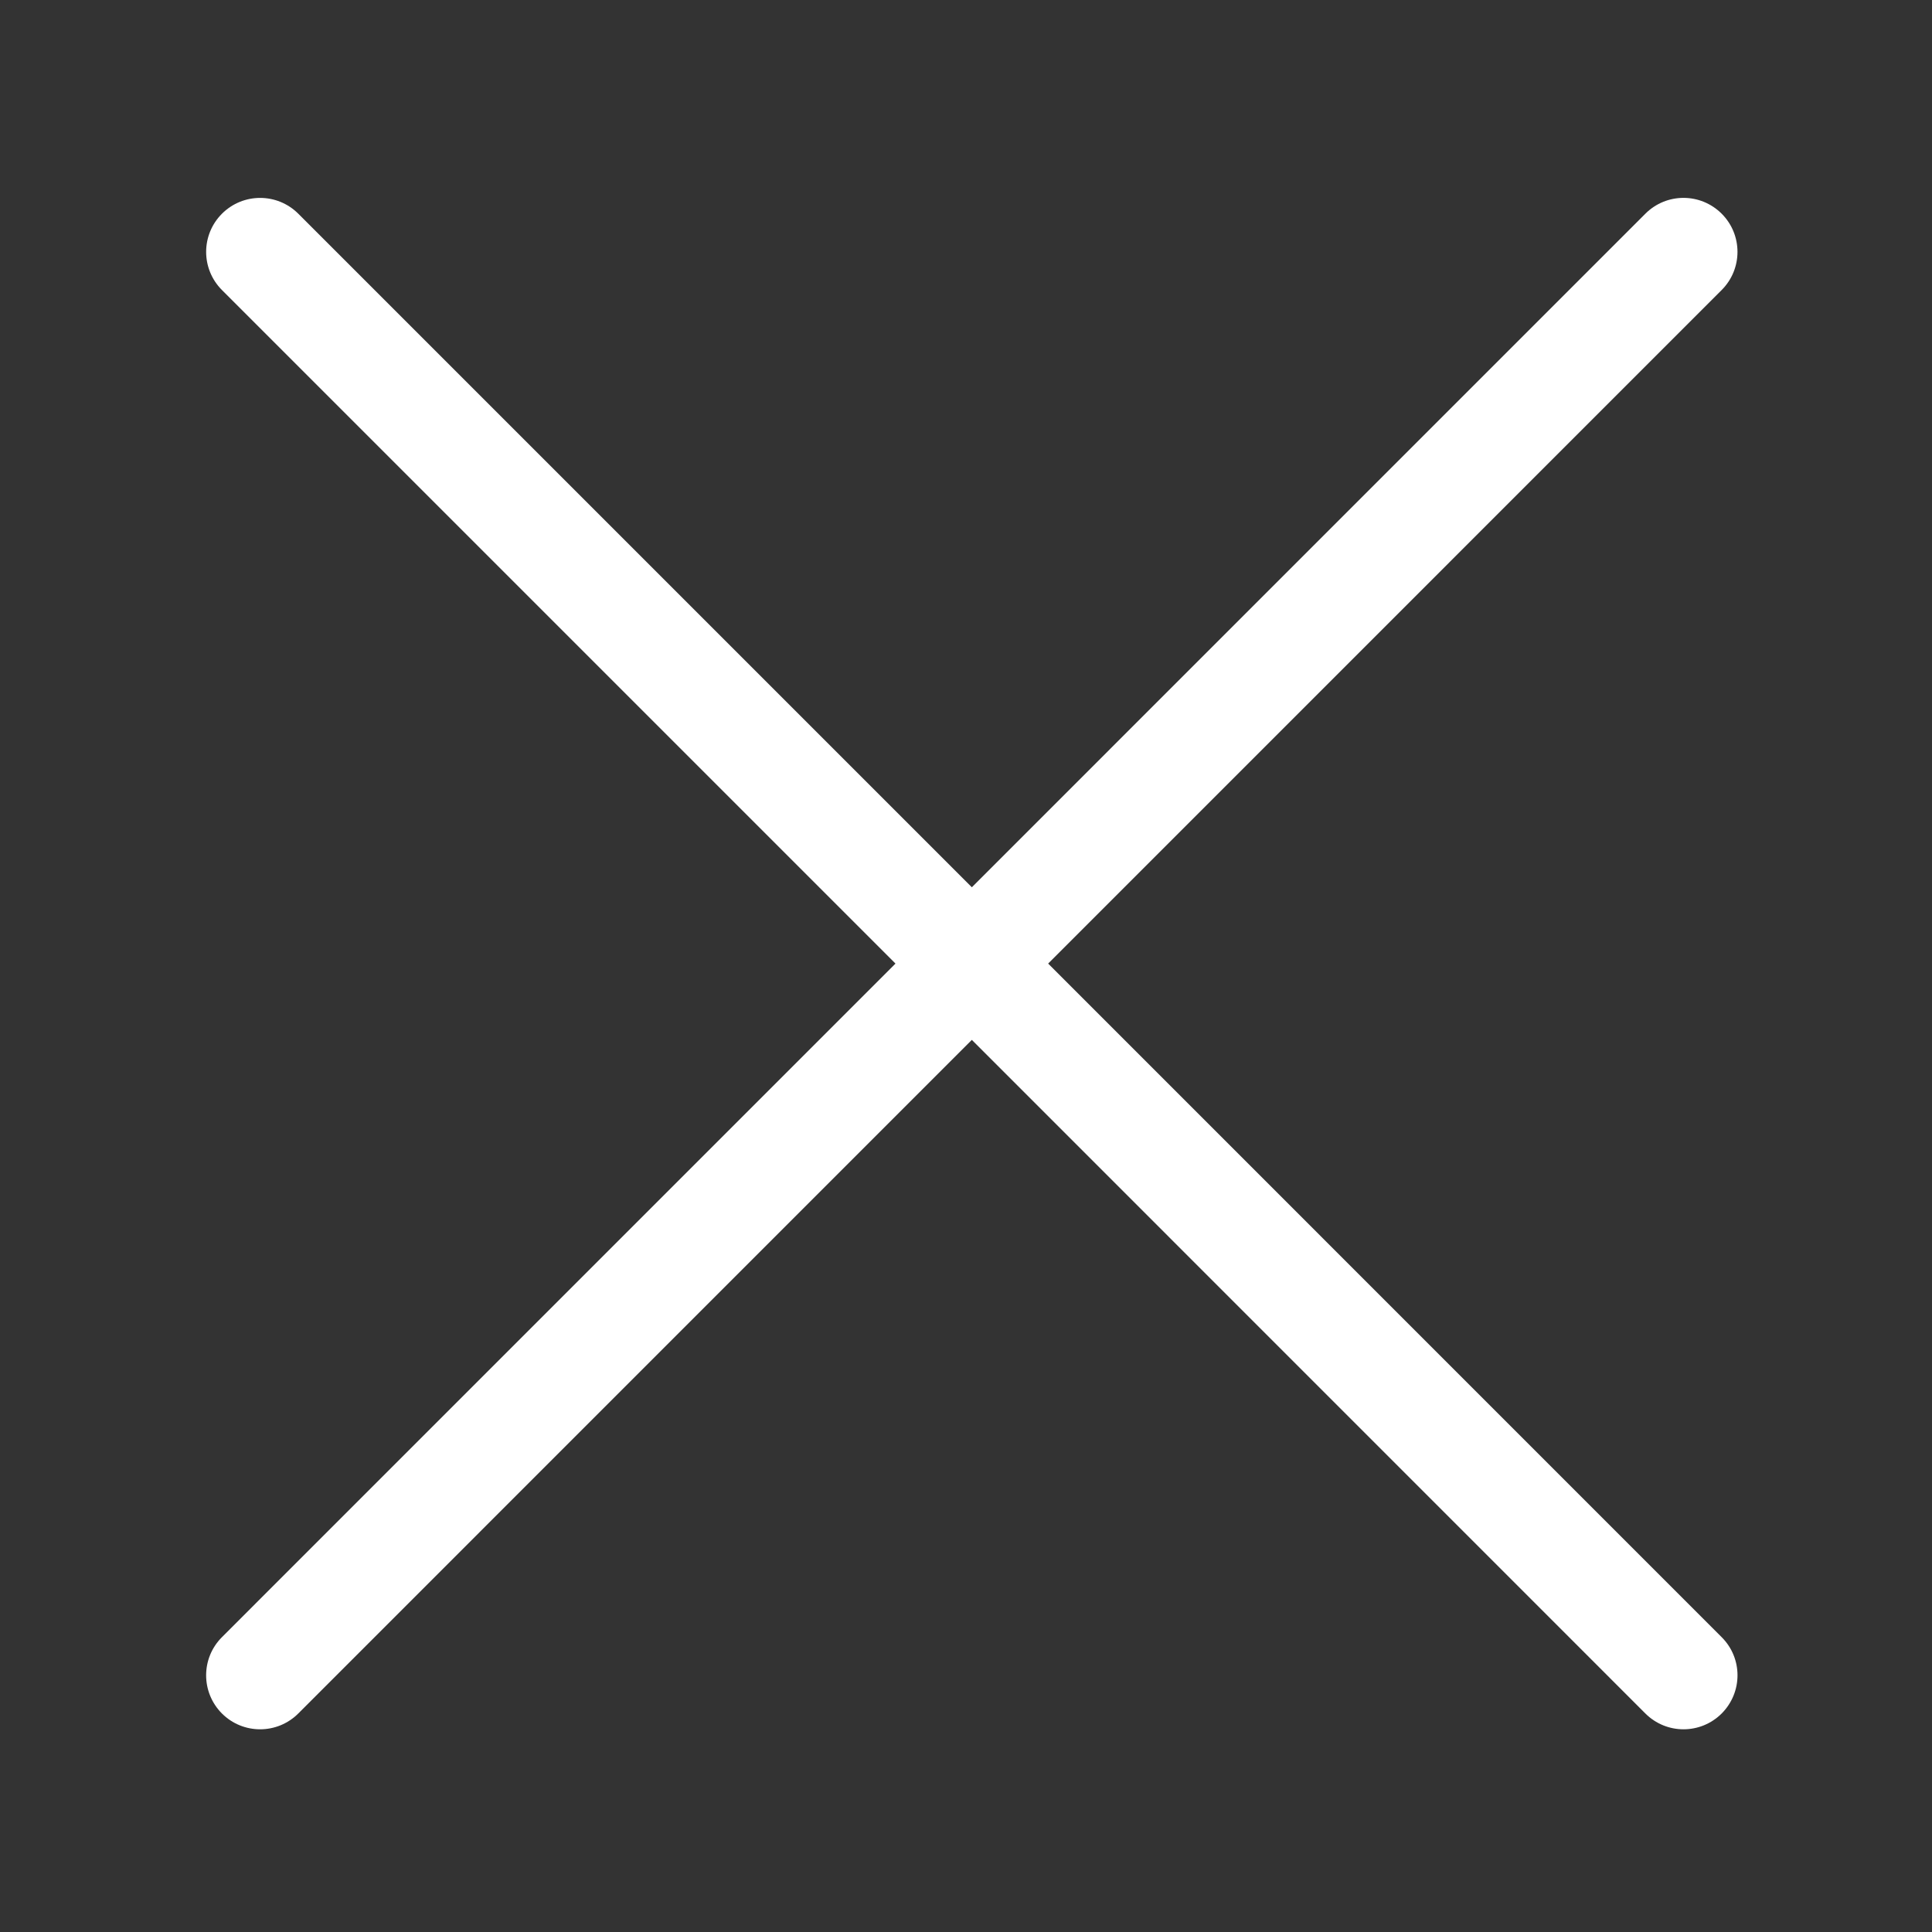 <?xml version="1.0" standalone="no"?><!DOCTYPE svg PUBLIC "-//W3C//DTD SVG 1.1//EN" "http://www.w3.org/Graphics/SVG/1.1/DTD/svg11.dtd"><svg t="1665821904270" class="icon" viewBox="0 0 1024 1024" version="1.1" xmlns="http://www.w3.org/2000/svg" p-id="3252" xmlns:xlink="http://www.w3.org/1999/xlink" width="200" height="200"><rect x="0" y="0" width="1024" height="1024" fill="#333333" stroke="none"/><path d="M912.527 867.741 555.54 510.713l356.987-357.001c11.171-11.186 11.171-29.257 0-40.443-11.201-11.186-29.273-11.186-40.444 0L515.096 470.268 158.096 113.268c-11.188-11.159-29.258-11.159-40.444 0-11.187 11.187-11.187 29.286 0 40.472L474.623 510.713 117.623 867.741c-11.159 11.172-11.159 29.216 0 40.443 11.186 11.173 29.285 11.173 40.472 0l357.001-357.027 356.985 357.027c11.171 11.173 29.243 11.173 40.444 0C923.698 896.958 923.726 878.914 912.527 867.741z" p-id="3253" fill="#ffffff"></path></svg>